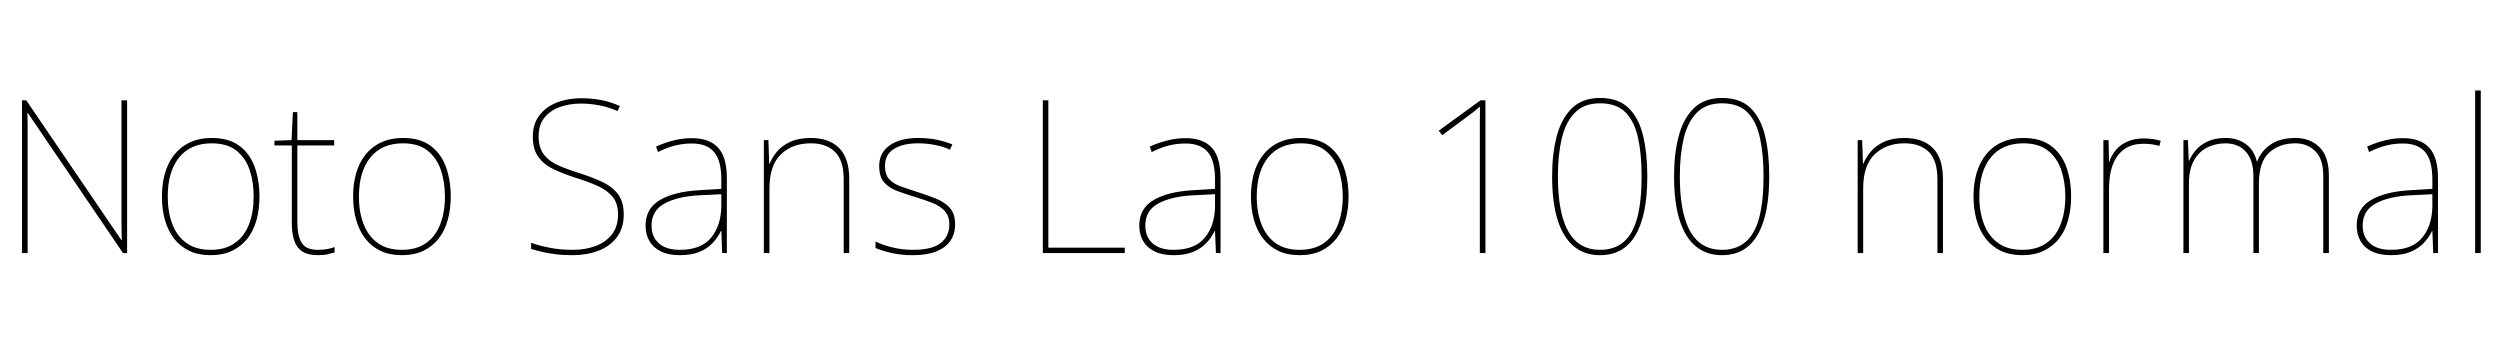 <svg xmlns="http://www.w3.org/2000/svg" xmlns:xlink="http://www.w3.org/1999/xlink" width="280.488" height="39.48"><path fill="black" d="M14.26 11.26L14.26 28.39L13.80 28.39L3.12 12.67L3.07 12.67Q3.10 13.37 3.10 13.97Q3.10 14.57 3.10 15.13Q3.10 15.70 3.10 16.34L3.10 16.34L3.10 28.39L2.47 28.39L2.47 11.26L2.95 11.26L13.61 26.93L13.66 26.93Q13.66 26.33 13.64 25.70Q13.63 25.08 13.63 24.48Q13.63 23.88 13.63 23.33L13.63 23.33L13.63 11.26L14.26 11.26ZM29.11 22.06L29.11 22.06Q29.11 23.45 28.79 24.65Q28.46 25.85 27.78 26.74Q27.10 27.62 26.06 28.13Q25.03 28.63 23.62 28.63L23.62 28.63Q22.25 28.63 21.23 28.14Q20.21 27.65 19.52 26.76Q18.84 25.87 18.50 24.67Q18.17 23.47 18.17 22.06L18.17 22.06Q18.17 20.04 18.83 18.56Q19.49 17.09 20.75 16.28Q22.01 15.48 23.76 15.48L23.76 15.48Q25.68 15.48 26.86 16.36Q28.03 17.23 28.57 18.72Q29.11 20.21 29.11 22.06ZM18.82 22.06L18.82 22.06Q18.82 23.81 19.34 25.16Q19.87 26.52 20.94 27.28Q22.01 28.03 23.62 28.03L23.62 28.03Q25.30 28.03 26.36 27.26Q27.43 26.50 27.95 25.14Q28.46 23.78 28.46 22.06L28.46 22.06Q28.46 20.40 28.00 19.04Q27.53 17.69 26.50 16.88Q25.46 16.08 23.76 16.08L23.76 16.08Q21.38 16.08 20.10 17.66Q18.82 19.25 18.82 22.06ZM35.64 28.03L35.64 28.03Q36.24 28.03 36.70 27.95Q37.15 27.86 37.54 27.72L37.54 27.72L37.54 28.32Q37.15 28.44 36.71 28.54Q36.26 28.63 35.64 28.63L35.64 28.63Q34.54 28.63 33.90 28.20Q33.26 27.77 33 26.95Q32.74 26.14 32.74 25.03L32.74 25.03L32.74 16.32L30.79 16.32L30.79 15.79L32.71 15.72L32.86 12.58L33.36 12.58L33.36 15.72L37.49 15.72L37.49 16.32L33.36 16.32L33.36 24.96Q33.36 26.42 33.84 27.23Q34.32 28.03 35.64 28.03ZM50.57 22.06L50.57 22.06Q50.57 23.45 50.24 24.65Q49.92 25.85 49.24 26.74Q48.55 27.62 47.52 28.13Q46.49 28.63 45.07 28.63L45.07 28.63Q43.70 28.63 42.68 28.14Q41.66 27.65 40.98 26.76Q40.30 25.87 39.96 24.67Q39.62 23.47 39.62 22.06L39.62 22.06Q39.62 20.04 40.28 18.56Q40.94 17.09 42.20 16.28Q43.46 15.48 45.22 15.48L45.22 15.48Q47.14 15.48 48.31 16.36Q49.49 17.23 50.03 18.72Q50.57 20.21 50.57 22.06ZM40.27 22.06L40.27 22.06Q40.27 23.81 40.80 25.16Q41.33 26.52 42.40 27.28Q43.46 28.03 45.07 28.03L45.07 28.03Q46.75 28.03 47.82 27.26Q48.89 26.50 49.40 25.14Q49.92 23.78 49.92 22.06L49.92 22.06Q49.92 20.40 49.45 19.04Q48.98 17.69 47.95 16.88Q46.92 16.08 45.22 16.08L45.22 16.08Q42.84 16.08 41.56 17.66Q40.27 19.25 40.27 22.06ZM69.98 24.07L69.98 24.07Q69.98 25.61 69.20 26.63Q68.42 27.65 67.12 28.14Q65.81 28.63 64.25 28.63L64.25 28.63Q63.14 28.63 62.32 28.52Q61.49 28.42 60.83 28.26Q60.17 28.10 59.59 27.94L59.59 27.94L59.59 27.24Q60.55 27.58 61.69 27.80Q62.83 28.03 64.30 28.03L64.30 28.03Q65.66 28.03 66.80 27.61Q67.94 27.19 68.64 26.32Q69.34 25.44 69.34 24.05L69.34 24.05Q69.34 22.85 68.76 22.12Q68.18 21.38 67.12 20.89Q66.05 20.40 64.56 19.94L64.56 19.94Q63.17 19.49 62.09 18.97Q61.01 18.46 60.40 17.60Q59.78 16.75 59.78 15.34L59.78 15.34Q59.78 13.90 60.52 12.94Q61.25 11.98 62.48 11.50Q63.72 11.02 65.23 11.02L65.23 11.02Q66.36 11.02 67.43 11.22Q68.50 11.42 69.55 11.90L69.55 11.90L69.29 12.46Q68.18 11.98 67.16 11.80Q66.14 11.62 65.18 11.62L65.18 11.62Q63.91 11.62 62.83 12Q61.75 12.38 61.09 13.19Q60.43 13.99 60.43 15.29L60.43 15.29Q60.43 16.58 61.03 17.35Q61.63 18.12 62.65 18.56Q63.67 19.01 64.90 19.39L64.90 19.39Q66.43 19.87 67.57 20.41Q68.71 20.95 69.35 21.80Q69.98 22.66 69.98 24.07ZM77.62 15.50L77.62 15.50Q79.58 15.50 80.57 16.57Q81.55 17.64 81.55 19.99L81.55 19.99L81.55 28.39L81.02 28.39L80.93 25.92L80.88 25.92Q80.54 26.64 79.96 27.26Q79.37 27.89 78.47 28.26Q77.57 28.63 76.27 28.63L76.27 28.63Q75 28.63 74.15 28.21Q73.30 27.79 72.86 27.05Q72.43 26.30 72.43 25.30L72.43 25.30Q72.43 23.40 74.03 22.45Q75.62 21.50 78.46 21.34L78.46 21.34L80.93 21.19L80.93 20.16Q80.93 18 80.11 17.05Q79.30 16.10 77.62 16.10L77.62 16.10Q76.66 16.10 75.76 16.32Q74.86 16.54 73.82 17.06L73.82 17.06L73.61 16.44Q74.57 16.01 75.56 15.76Q76.56 15.50 77.62 15.50ZM80.93 21.79L78.50 21.91Q76.06 22.03 74.58 22.82Q73.10 23.62 73.10 25.30L73.10 25.30Q73.10 26.57 73.92 27.30Q74.74 28.03 76.27 28.03L76.27 28.03Q78.67 28.03 79.79 26.66Q80.90 25.30 80.93 23.11L80.93 23.11L80.93 21.79ZM90.96 15.48L90.96 15.48Q93.02 15.48 94.15 16.61Q95.28 17.74 95.28 20.09L95.28 20.09L95.28 28.39L94.66 28.39L94.66 20.11Q94.66 18 93.68 17.04Q92.71 16.08 90.96 16.08L90.96 16.08Q88.90 16.08 87.61 17.32Q86.33 18.55 86.33 21.14L86.33 21.14L86.33 28.39L85.70 28.39L85.70 15.72L86.21 15.72L86.30 18.38L86.35 18.38Q86.64 17.64 87.20 16.98Q87.77 16.32 88.69 15.90Q89.62 15.48 90.96 15.48ZM107.16 25.18L107.16 25.18Q107.16 26.23 106.63 27.01Q106.10 27.79 105.05 28.21Q103.99 28.63 102.41 28.63L102.41 28.63Q101.09 28.63 100.01 28.38Q98.93 28.13 98.23 27.82L98.23 27.82L98.23 27.10Q99.19 27.55 100.25 27.79Q101.30 28.03 102.41 28.03L102.41 28.03Q104.59 28.03 105.55 27.26Q106.51 26.50 106.51 25.18L106.51 25.18Q106.51 24.24 106.00 23.68Q105.48 23.11 104.60 22.76Q103.73 22.42 102.67 22.10L102.67 22.10Q101.57 21.77 100.64 21.42Q99.72 21.07 99.18 20.44Q98.64 19.80 98.64 18.62L98.64 18.62Q98.64 17.14 99.82 16.31Q100.99 15.48 103.01 15.48L103.01 15.48Q104.14 15.48 105.12 15.68Q106.10 15.89 106.85 16.20L106.85 16.20L106.58 16.80Q105.91 16.46 104.94 16.27Q103.97 16.08 103.01 16.08L103.01 16.08Q101.28 16.08 100.28 16.72Q99.29 17.35 99.29 18.62L99.29 18.62Q99.29 19.61 99.78 20.12Q100.27 20.64 101.10 20.93Q101.93 21.22 102.89 21.53L102.89 21.53Q103.94 21.86 104.93 22.25Q105.91 22.63 106.54 23.29Q107.16 23.95 107.16 25.18ZM126.19 28.39L117.00 28.39L117.00 11.26L117.62 11.26L117.62 27.79L126.19 27.79L126.19 28.39ZM133.01 15.50L133.01 15.50Q134.98 15.50 135.96 16.57Q136.94 17.64 136.94 19.99L136.94 19.99L136.94 28.39L136.42 28.39L136.32 25.92L136.27 25.92Q135.94 26.64 135.35 27.26Q134.76 27.89 133.86 28.26Q132.96 28.63 131.66 28.63L131.66 28.63Q130.39 28.63 129.54 28.21Q128.69 27.79 128.26 27.05Q127.82 26.30 127.82 25.30L127.82 25.30Q127.82 23.40 129.42 22.45Q131.02 21.50 133.85 21.34L133.85 21.34L136.32 21.19L136.32 20.16Q136.32 18 135.50 17.05Q134.69 16.10 133.01 16.10L133.01 16.10Q132.05 16.10 131.15 16.32Q130.25 16.54 129.22 17.06L129.22 17.06L129 16.44Q129.96 16.01 130.96 15.76Q131.95 15.50 133.01 15.50ZM136.32 21.79L133.90 21.91Q131.45 22.03 129.97 22.82Q128.50 23.62 128.50 25.30L128.50 25.30Q128.50 26.57 129.31 27.30Q130.13 28.03 131.66 28.03L131.66 28.03Q134.06 28.03 135.18 26.66Q136.30 25.30 136.32 23.11L136.32 23.11L136.32 21.79ZM151.30 22.06L151.30 22.06Q151.30 23.45 150.97 24.65Q150.65 25.85 149.96 26.74Q149.28 27.62 148.25 28.13Q147.22 28.63 145.80 28.63L145.80 28.63Q144.43 28.63 143.41 28.14Q142.39 27.65 141.71 26.76Q141.02 25.87 140.69 24.67Q140.35 23.47 140.35 22.06L140.35 22.06Q140.35 20.04 141.01 18.56Q141.67 17.09 142.93 16.28Q144.19 15.48 145.94 15.48L145.94 15.48Q147.86 15.48 149.04 16.36Q150.22 17.23 150.76 18.72Q151.30 20.21 151.30 22.06ZM141 22.06L141 22.06Q141 23.81 141.53 25.16Q142.06 26.52 143.12 27.28Q144.19 28.03 145.80 28.03L145.80 28.03Q147.48 28.03 148.55 27.26Q149.62 26.50 150.13 25.14Q150.65 23.78 150.65 22.06L150.65 22.06Q150.65 20.40 150.18 19.04Q149.71 17.69 148.68 16.88Q147.65 16.08 145.94 16.08L145.94 16.08Q143.57 16.08 142.28 17.66Q141 19.25 141 22.06ZM166.66 11.26L166.66 28.39L166.03 28.39L166.03 14.88Q166.03 14.18 166.03 13.66Q166.03 13.13 166.04 12.70Q166.06 12.26 166.06 11.95L166.06 11.95Q165.77 12.19 165.49 12.42Q165.22 12.65 164.76 12.98L164.76 12.98L161.81 15.17L161.42 14.66L166.10 11.26L166.66 11.26ZM184.82 19.75L184.82 19.75Q184.82 21.96 184.49 23.62Q184.15 25.27 183.49 26.39Q182.83 27.50 181.84 28.07Q180.84 28.63 179.50 28.63L179.50 28.63Q177.82 28.63 176.62 27.67Q175.42 26.71 174.78 24.74Q174.14 22.78 174.14 19.75L174.14 19.75Q174.14 17.26 174.66 15.28Q175.18 13.30 176.36 12.14Q177.55 10.99 179.52 10.99L179.52 10.99Q181.56 10.99 182.71 12.11Q183.86 13.22 184.34 15.20Q184.82 17.18 184.82 19.75ZM174.79 19.75L174.79 19.75Q174.79 22.56 175.32 24.40Q175.85 26.23 176.89 27.13Q177.94 28.03 179.50 28.03L179.50 28.03Q181.15 28.03 182.18 27.13Q183.22 26.23 183.70 24.40Q184.18 22.56 184.18 19.75L184.18 19.75Q184.18 17.30 183.78 15.47Q183.38 13.63 182.38 12.61Q181.37 11.59 179.52 11.59L179.52 11.59Q177.72 11.59 176.69 12.65Q175.66 13.70 175.22 15.54Q174.79 17.38 174.79 19.75ZM198.50 19.75L198.50 19.75Q198.50 21.96 198.17 23.62Q197.83 25.27 197.17 26.39Q196.51 27.50 195.52 28.07Q194.52 28.63 193.18 28.63L193.18 28.63Q191.50 28.63 190.30 27.67Q189.10 26.71 188.46 24.74Q187.82 22.78 187.82 19.75L187.82 19.75Q187.82 17.26 188.34 15.28Q188.86 13.30 190.04 12.14Q191.23 10.99 193.20 10.99L193.20 10.99Q195.24 10.99 196.39 12.11Q197.54 13.22 198.02 15.20Q198.50 17.18 198.50 19.75ZM188.47 19.75L188.47 19.75Q188.47 22.56 189.00 24.40Q189.53 26.23 190.57 27.13Q191.62 28.03 193.18 28.03L193.18 28.03Q194.83 28.03 195.86 27.13Q196.90 26.23 197.38 24.40Q197.86 22.56 197.86 19.75L197.86 19.75Q197.86 17.30 197.46 15.47Q197.06 13.63 196.06 12.61Q195.05 11.59 193.20 11.59L193.20 11.59Q191.40 11.59 190.37 12.65Q189.34 13.70 188.90 15.54Q188.47 17.38 188.47 19.75ZM213.67 15.48L213.67 15.48Q215.74 15.48 216.86 16.61Q217.99 17.74 217.99 20.09L217.99 20.09L217.99 28.39L217.37 28.39L217.37 20.11Q217.37 18 216.40 17.04Q215.42 16.08 213.67 16.08L213.67 16.08Q211.61 16.08 210.32 17.32Q209.04 18.55 209.04 21.14L209.04 21.14L209.04 28.39L208.42 28.39L208.42 15.72L208.92 15.72L209.02 18.38L209.06 18.38Q209.35 17.64 209.92 16.98Q210.48 16.32 211.40 15.90Q212.33 15.48 213.67 15.48ZM232.37 22.06L232.37 22.06Q232.37 23.45 232.04 24.65Q231.72 25.85 231.04 26.74Q230.35 27.62 229.32 28.13Q228.29 28.63 226.87 28.63L226.87 28.63Q225.50 28.63 224.48 28.14Q223.46 27.65 222.78 26.76Q222.10 25.87 221.76 24.67Q221.42 23.47 221.42 22.06L221.42 22.06Q221.42 20.04 222.08 18.56Q222.74 17.09 224.00 16.28Q225.26 15.48 227.02 15.48L227.02 15.48Q228.94 15.48 230.11 16.36Q231.29 17.23 231.83 18.72Q232.37 20.21 232.37 22.06ZM222.07 22.06L222.07 22.06Q222.07 23.81 222.60 25.16Q223.13 26.52 224.20 27.28Q225.26 28.03 226.87 28.03L226.87 28.03Q228.55 28.03 229.62 27.26Q230.69 26.50 231.20 25.14Q231.72 23.78 231.72 22.06L231.72 22.06Q231.72 20.40 231.25 19.04Q230.78 17.69 229.75 16.88Q228.72 16.08 227.02 16.08L227.02 16.08Q224.64 16.08 223.36 17.66Q222.07 19.25 222.07 22.06ZM240.48 15.53L240.48 15.53Q241.06 15.53 241.52 15.60Q241.99 15.67 242.42 15.79L242.42 15.79L242.28 16.37Q241.82 16.25 241.43 16.19Q241.03 16.13 240.48 16.13L240.48 16.13Q239.47 16.13 238.75 16.49Q238.03 16.85 237.55 17.52Q237.07 18.19 236.84 19.14Q236.62 20.09 236.62 21.26L236.62 21.26L236.62 28.39L235.99 28.39L235.99 15.72L236.57 15.72L236.62 18.14L236.66 18.14Q236.90 17.40 237.41 16.81Q237.91 16.22 238.69 15.88Q239.47 15.53 240.48 15.53ZM257.54 15.48L257.54 15.48Q259.18 15.48 260.23 16.51Q261.29 17.54 261.29 19.73L261.29 19.73L261.29 28.39L260.66 28.39L260.66 19.75Q260.66 17.83 259.76 16.96Q258.86 16.08 257.54 16.08L257.54 16.08Q255.74 16.08 254.59 17.12Q253.44 18.17 253.44 20.59L253.44 20.59L253.44 28.39L252.82 28.39L252.82 19.75Q252.82 18.46 252.40 17.65Q251.98 16.85 251.28 16.46Q250.58 16.08 249.70 16.08L249.70 16.08Q248.59 16.08 247.66 16.54Q246.72 16.99 246.16 17.99Q245.59 18.98 245.59 20.59L245.59 20.59L245.59 28.39L244.97 28.39L244.97 15.72L245.47 15.72L245.57 18.02L245.62 18.02Q245.88 17.42 246.36 16.85Q246.84 16.27 247.66 15.88Q248.47 15.48 249.70 15.48L249.70 15.48Q251.02 15.48 251.95 16.15Q252.89 16.82 253.20 18.10L253.20 18.10L253.25 18.10Q253.70 16.92 254.77 16.20Q255.84 15.48 257.54 15.48ZM269.59 15.50L269.59 15.50Q271.56 15.50 272.54 16.57Q273.53 17.64 273.53 19.99L273.53 19.99L273.53 28.39L273.00 28.39L272.90 25.92L272.86 25.92Q272.52 26.64 271.93 27.26Q271.34 27.89 270.44 28.26Q269.54 28.63 268.25 28.63L268.25 28.63Q266.98 28.63 266.12 28.21Q265.27 27.79 264.84 27.05Q264.41 26.30 264.41 25.30L264.41 25.30Q264.41 23.40 266.00 22.45Q267.60 21.50 270.43 21.34L270.43 21.34L272.90 21.19L272.90 20.16Q272.90 18 272.09 17.05Q271.27 16.10 269.59 16.10L269.59 16.10Q268.63 16.10 267.73 16.32Q266.83 16.54 265.80 17.06L265.80 17.06L265.58 16.44Q266.54 16.01 267.54 15.76Q268.54 15.50 269.59 15.50ZM272.90 21.79L270.48 21.91Q268.03 22.03 266.56 22.82Q265.08 23.62 265.08 25.30L265.08 25.30Q265.08 26.57 265.90 27.30Q266.71 28.03 268.25 28.03L268.25 28.03Q270.65 28.03 271.76 26.66Q272.88 25.30 272.90 23.11L272.90 23.11L272.90 21.79ZM278.33 10.15L278.33 28.39L277.70 28.39L277.70 10.15L278.33 10.15Z"/></svg>